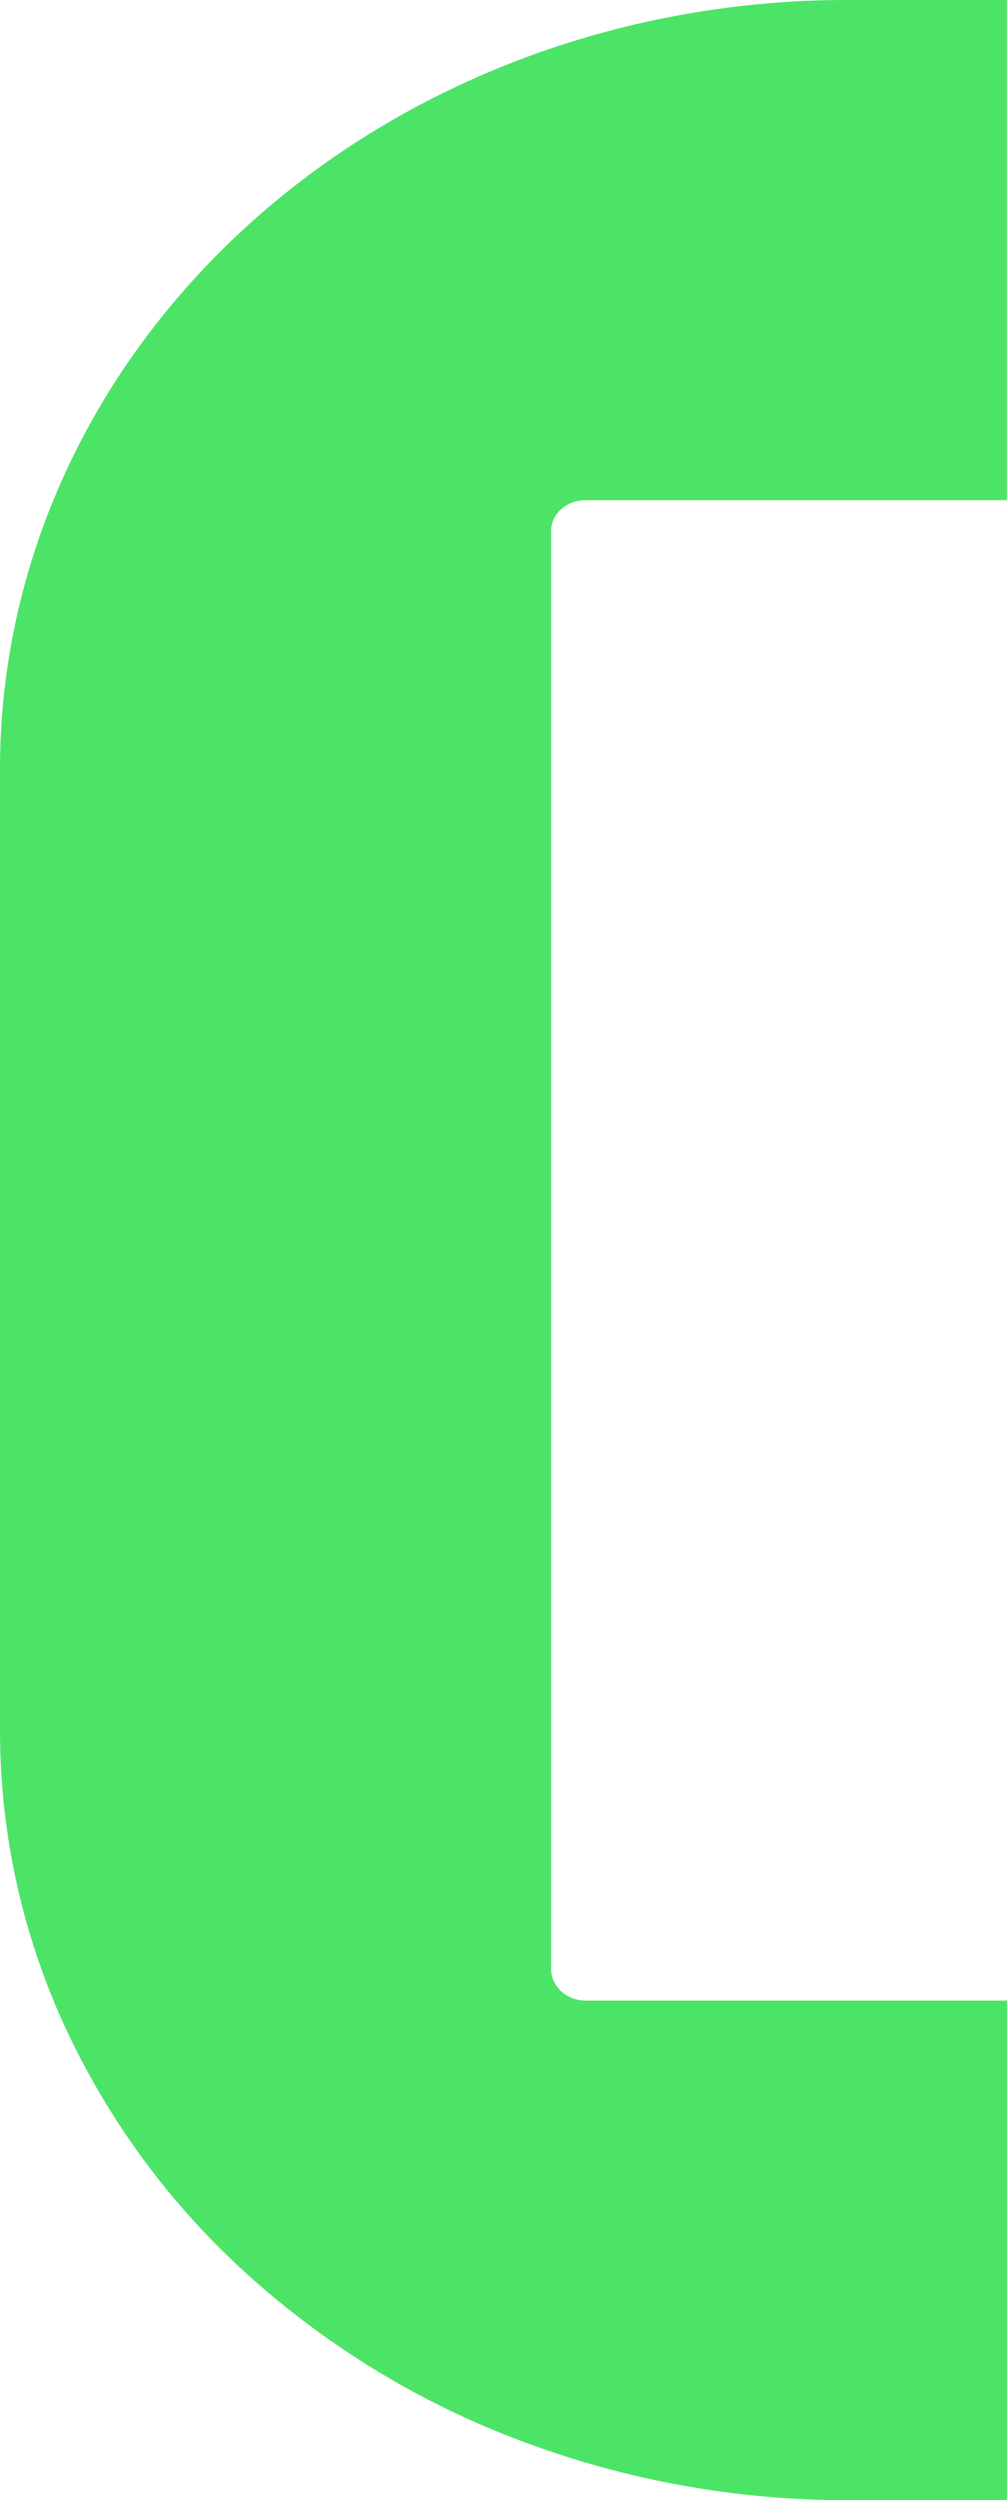 <svg width="283" height="702" viewBox="0 0 283 702" fill="none" xmlns="http://www.w3.org/2000/svg">
<path d="M155.544 145.906C156.042 144.819 156.751 143.842 157.632 143.033C158.551 142.21 159.613 141.562 160.764 141.121C161.957 140.679 163.219 140.452 164.492 140.452H282.958V0H237.998C174.87 0 114.343 22.736 69.706 63.225C25.07 103.714 0 158.612 0 215.861V486.108C0.027 514.632 6.199 542.815 18.095 568.737C30.361 595.334 47.911 619.153 69.674 638.743C92.25 659.082 118.466 674.964 146.94 685.554C176.076 696.457 206.934 702.027 238.04 702H283V561.725H164.575C163.302 561.726 162.039 561.496 160.848 561.046C159.694 560.609 158.632 559.96 157.716 559.134C156.835 558.325 156.125 557.348 155.627 556.261C155.139 555.203 154.886 554.051 154.886 552.886V149.281C154.86 148.122 155.084 146.971 155.544 145.906Z" fill="#4CE467"/>
</svg>
